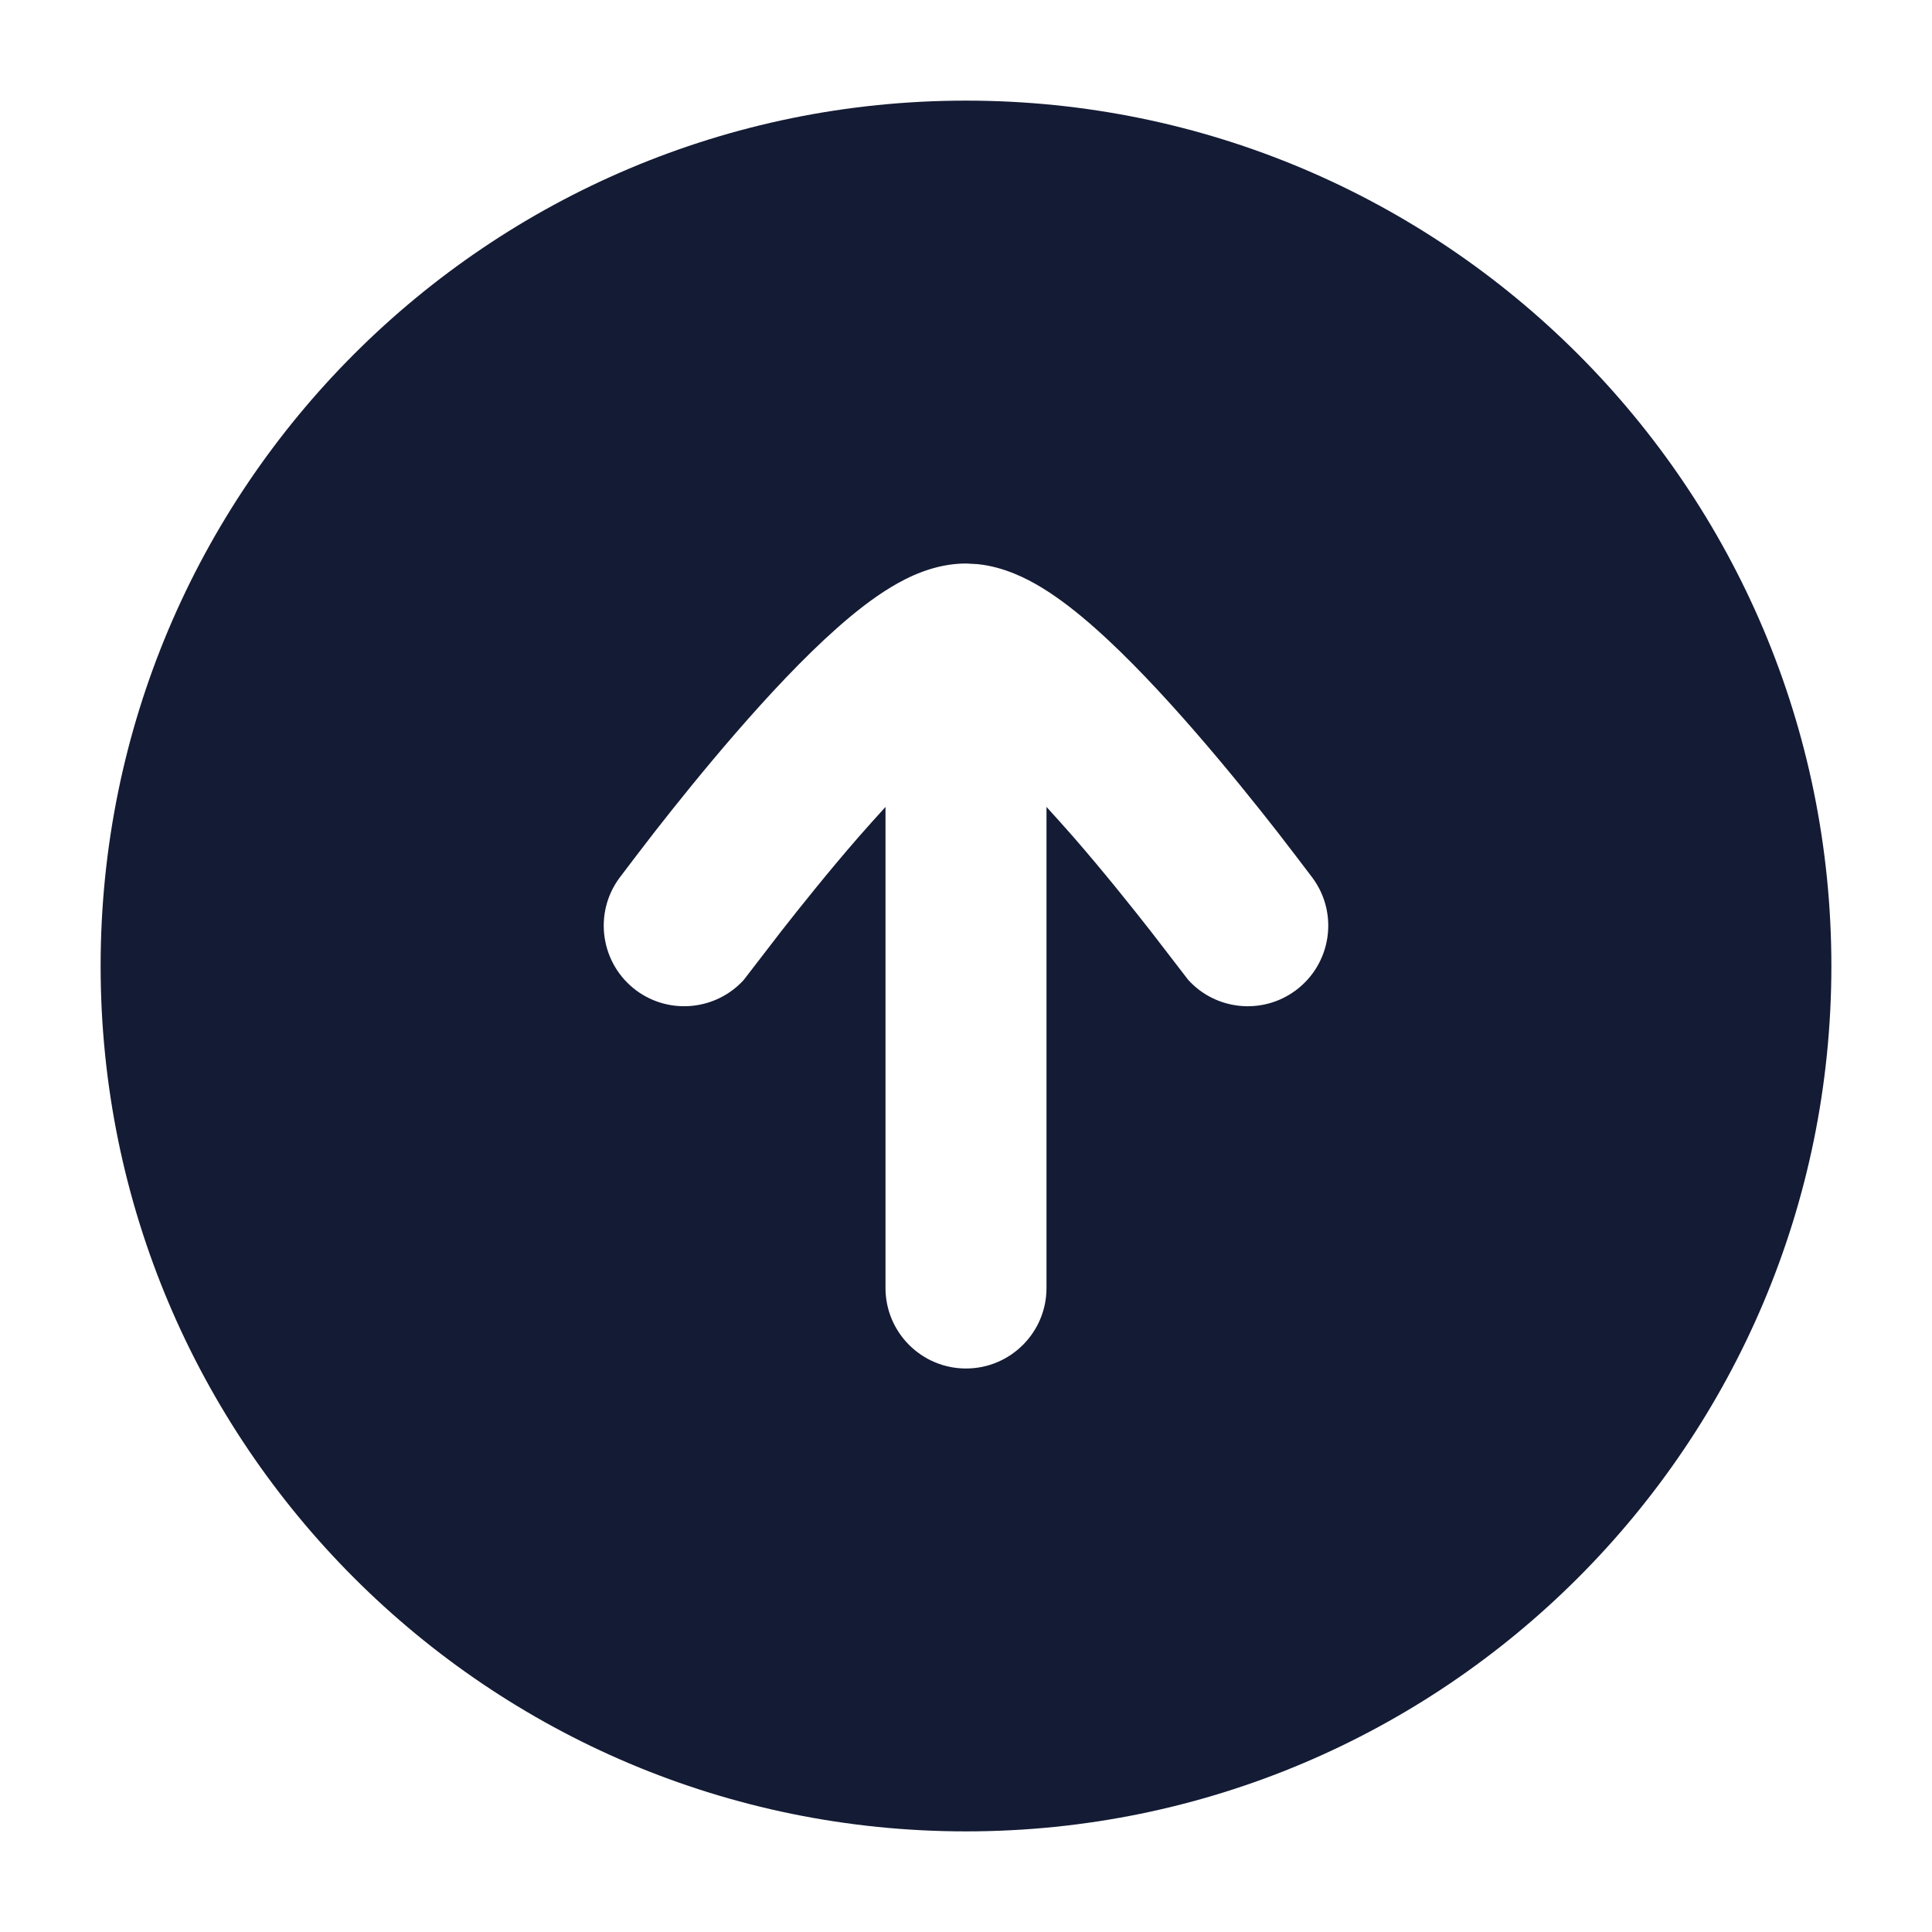 <svg width="24" height="24" viewBox="0 0 24 24" fill="none" xmlns="http://www.w3.org/2000/svg">
<path d="M12 1.25C17.937 1.25 22.75 6.063 22.75 12C22.75 17.937 17.937 22.75 12 22.75C6.063 22.75 1.25 17.937 1.25 12C1.25 6.063 6.063 1.25 12 1.25ZM12 7C11.606 7 11.272 7.171 11.068 7.294C10.838 7.433 10.611 7.613 10.402 7.798C9.982 8.169 9.54 8.645 9.149 9.095C8.754 9.55 8.392 10.001 8.129 10.338C7.997 10.507 7.769 10.808 7.694 10.907C7.367 11.352 7.463 11.978 7.907 12.306C8.324 12.612 8.9 12.547 9.24 12.172C9.31 12.08 9.581 11.728 9.705 11.568C9.955 11.249 10.294 10.825 10.659 10.405C10.773 10.275 10.887 10.148 11 10.024V16C11 16.552 11.448 17 12 17C12.552 17 13 16.552 13 16V10.024C13.113 10.148 13.227 10.275 13.341 10.405C13.706 10.825 14.045 11.249 14.295 11.568C14.419 11.728 14.69 12.08 14.76 12.172C15.1 12.548 15.676 12.612 16.093 12.305C16.537 11.977 16.633 11.352 16.306 10.907C16.231 10.808 16.003 10.507 15.871 10.338C15.608 10.001 15.246 9.55 14.851 9.095C14.46 8.645 14.018 8.169 13.598 7.798C13.389 7.613 13.162 7.433 12.932 7.294C12.754 7.187 12.475 7.042 12.145 7.008L12 7Z" fill="#141B34"/>
</svg>
